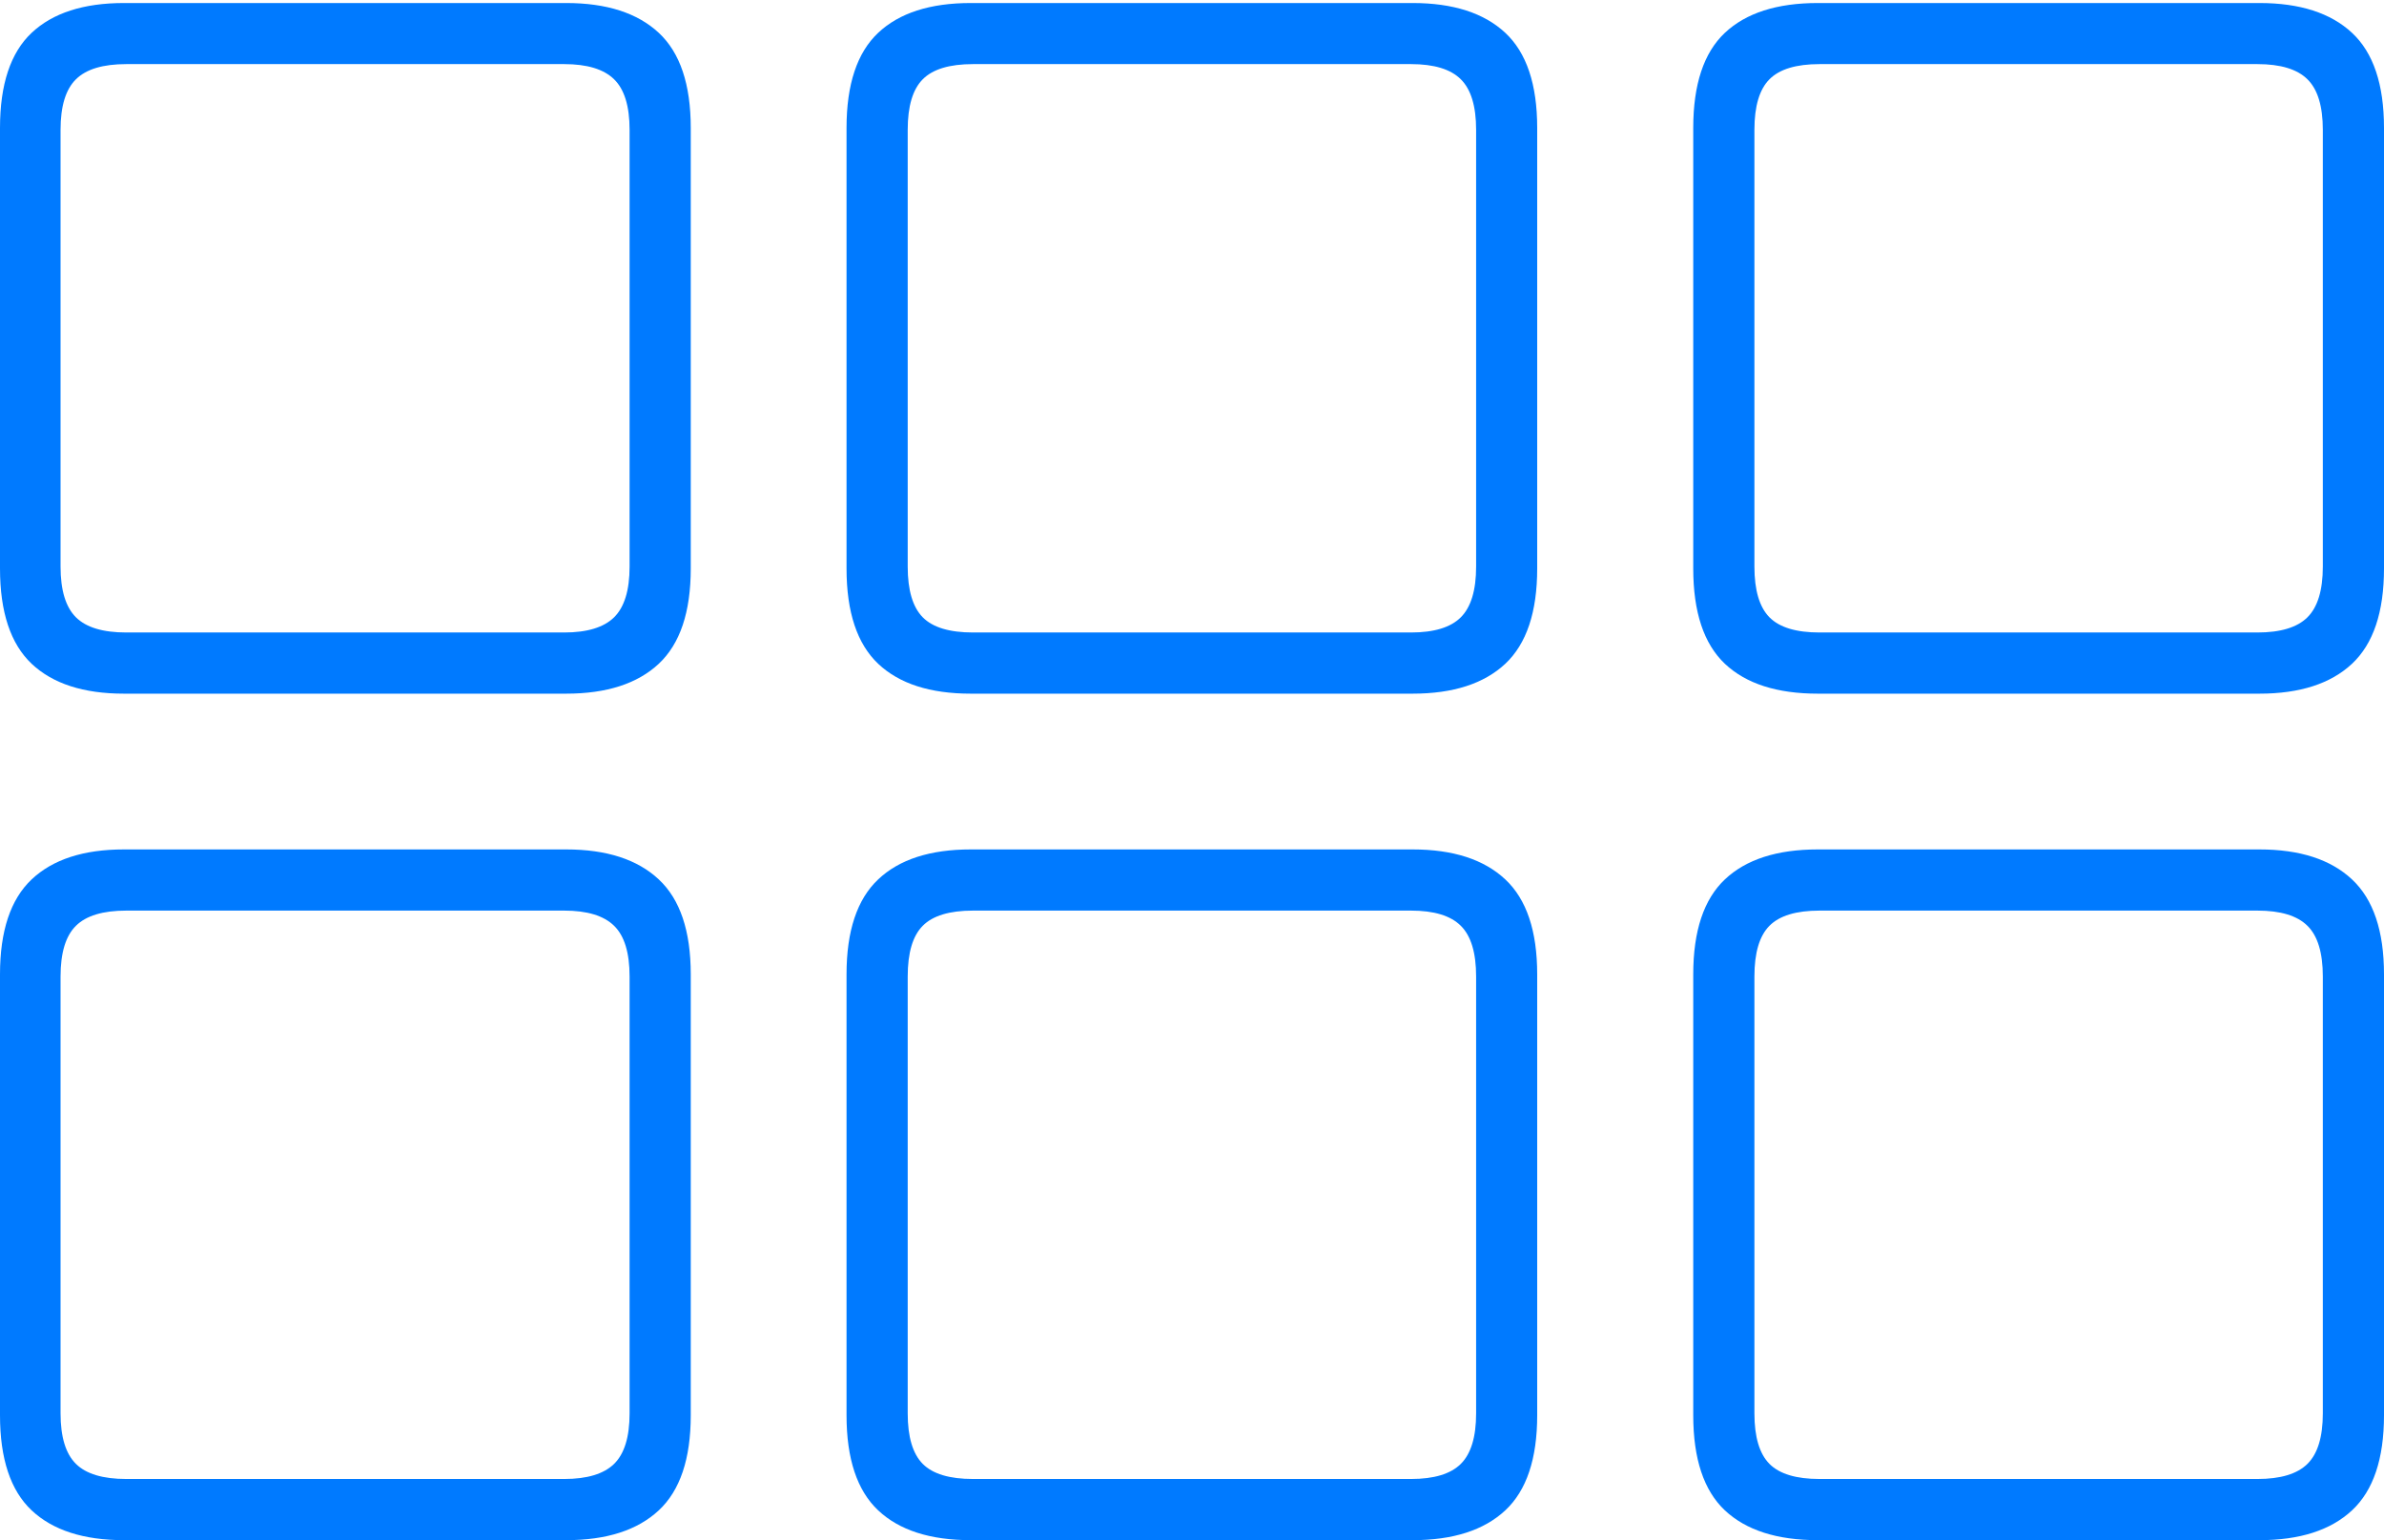 <?xml version="1.0" encoding="UTF-8"?>
<!--Generator: Apple Native CoreSVG 175-->
<!DOCTYPE svg
PUBLIC "-//W3C//DTD SVG 1.1//EN"
       "http://www.w3.org/Graphics/SVG/1.1/DTD/svg11.dtd">
<svg version="1.1" xmlns="http://www.w3.org/2000/svg" xmlns:xlink="http://www.w3.org/1999/xlink" width="26.813" height="17.323">
 <g>
  <rect height="17.323" opacity="0" width="26.813" x="0" y="0"/>
  <path d="M1.394 7.802L6.368 7.802Q7.049 7.802 7.409 7.466Q7.769 7.129 7.769 6.394L7.769 1.439Q7.769 0.704 7.409 0.369Q7.049 0.034 6.368 0.034L1.394 0.034Q0.713 0.034 0.356 0.369Q0 0.704 0 1.439L0 6.394Q0 7.129 0.356 7.466Q0.713 7.802 1.394 7.802ZM1.421 7.114Q1.026 7.114 0.854 6.943Q0.681 6.771 0.681 6.373L0.681 1.46Q0.681 1.062 0.854 0.892Q1.026 0.721 1.421 0.721L6.345 0.721Q6.733 0.721 6.907 0.892Q7.081 1.062 7.081 1.46L7.081 6.373Q7.081 6.771 6.907 6.943Q6.733 7.114 6.345 7.114ZM10.918 7.802L15.888 7.802Q16.57 7.802 16.93 7.466Q17.289 7.129 17.289 6.394L17.289 1.439Q17.289 0.704 16.93 0.369Q16.57 0.034 15.888 0.034L10.918 0.034Q10.233 0.034 9.877 0.369Q9.521 0.704 9.521 1.439L9.521 6.394Q9.521 7.129 9.877 7.466Q10.233 7.802 10.918 7.802ZM10.944 7.114Q10.547 7.114 10.378 6.943Q10.209 6.771 10.209 6.373L10.209 1.46Q10.209 1.062 10.378 0.892Q10.547 0.721 10.944 0.721L15.869 0.721Q16.259 0.721 16.43 0.892Q16.602 1.062 16.602 1.46L16.602 6.373Q16.602 6.771 16.43 6.943Q16.259 7.114 15.869 7.114ZM20.445 7.802L25.412 7.802Q26.093 7.802 26.453 7.466Q26.813 7.129 26.813 6.394L26.813 1.439Q26.813 0.704 26.453 0.369Q26.093 0.034 25.412 0.034L20.445 0.034Q19.757 0.034 19.4 0.369Q19.044 0.704 19.044 1.439L19.044 6.394Q19.044 7.129 19.4 7.466Q19.757 7.802 20.445 7.802ZM20.465 7.114Q20.07 7.114 19.901 6.943Q19.732 6.771 19.732 6.373L19.732 1.46Q19.732 1.062 19.901 0.892Q20.07 0.721 20.465 0.721L25.389 0.721Q25.78 0.721 25.952 0.892Q26.125 1.062 26.125 1.46L26.125 6.373Q26.125 6.771 25.952 6.943Q25.78 7.114 25.389 7.114ZM1.394 17.323L6.368 17.323Q7.049 17.323 7.409 16.988Q7.769 16.653 7.769 15.918L7.769 10.959Q7.769 10.227 7.409 9.891Q7.049 9.554 6.368 9.554L1.394 9.554Q0.713 9.554 0.356 9.891Q0 10.227 0 10.959L0 15.918Q0 16.653 0.356 16.988Q0.713 17.323 1.394 17.323ZM1.421 16.635Q1.026 16.635 0.854 16.465Q0.681 16.294 0.681 15.897L0.681 10.983Q0.681 10.583 0.854 10.413Q1.026 10.242 1.421 10.242L6.345 10.242Q6.733 10.242 6.907 10.413Q7.081 10.583 7.081 10.983L7.081 15.897Q7.081 16.294 6.907 16.465Q6.733 16.635 6.345 16.635ZM10.918 17.323L15.888 17.323Q16.57 17.323 16.93 16.988Q17.289 16.653 17.289 15.918L17.289 10.959Q17.289 10.227 16.93 9.891Q16.57 9.554 15.888 9.554L10.918 9.554Q10.233 9.554 9.877 9.891Q9.521 10.227 9.521 10.959L9.521 15.918Q9.521 16.653 9.877 16.988Q10.233 17.323 10.918 17.323ZM10.944 16.635Q10.547 16.635 10.378 16.465Q10.209 16.294 10.209 15.897L10.209 10.983Q10.209 10.583 10.378 10.413Q10.547 10.242 10.944 10.242L15.869 10.242Q16.259 10.242 16.43 10.413Q16.602 10.583 16.602 10.983L16.602 15.897Q16.602 16.294 16.43 16.465Q16.259 16.635 15.869 16.635ZM20.445 17.323L25.412 17.323Q26.093 17.323 26.453 16.988Q26.813 16.653 26.813 15.918L26.813 10.959Q26.813 10.227 26.453 9.891Q26.093 9.554 25.412 9.554L20.445 9.554Q19.757 9.554 19.4 9.891Q19.044 10.227 19.044 10.959L19.044 15.918Q19.044 16.653 19.4 16.988Q19.757 17.323 20.445 17.323ZM20.465 16.635Q20.07 16.635 19.901 16.465Q19.732 16.294 19.732 15.897L19.732 10.983Q19.732 10.583 19.901 10.413Q20.07 10.242 20.465 10.242L25.389 10.242Q25.78 10.242 25.952 10.413Q26.125 10.583 26.125 10.983L26.125 15.897Q26.125 16.294 25.952 16.465Q25.78 16.635 25.389 16.635Z" fill="#007aff"/>
 </g>
</svg>
